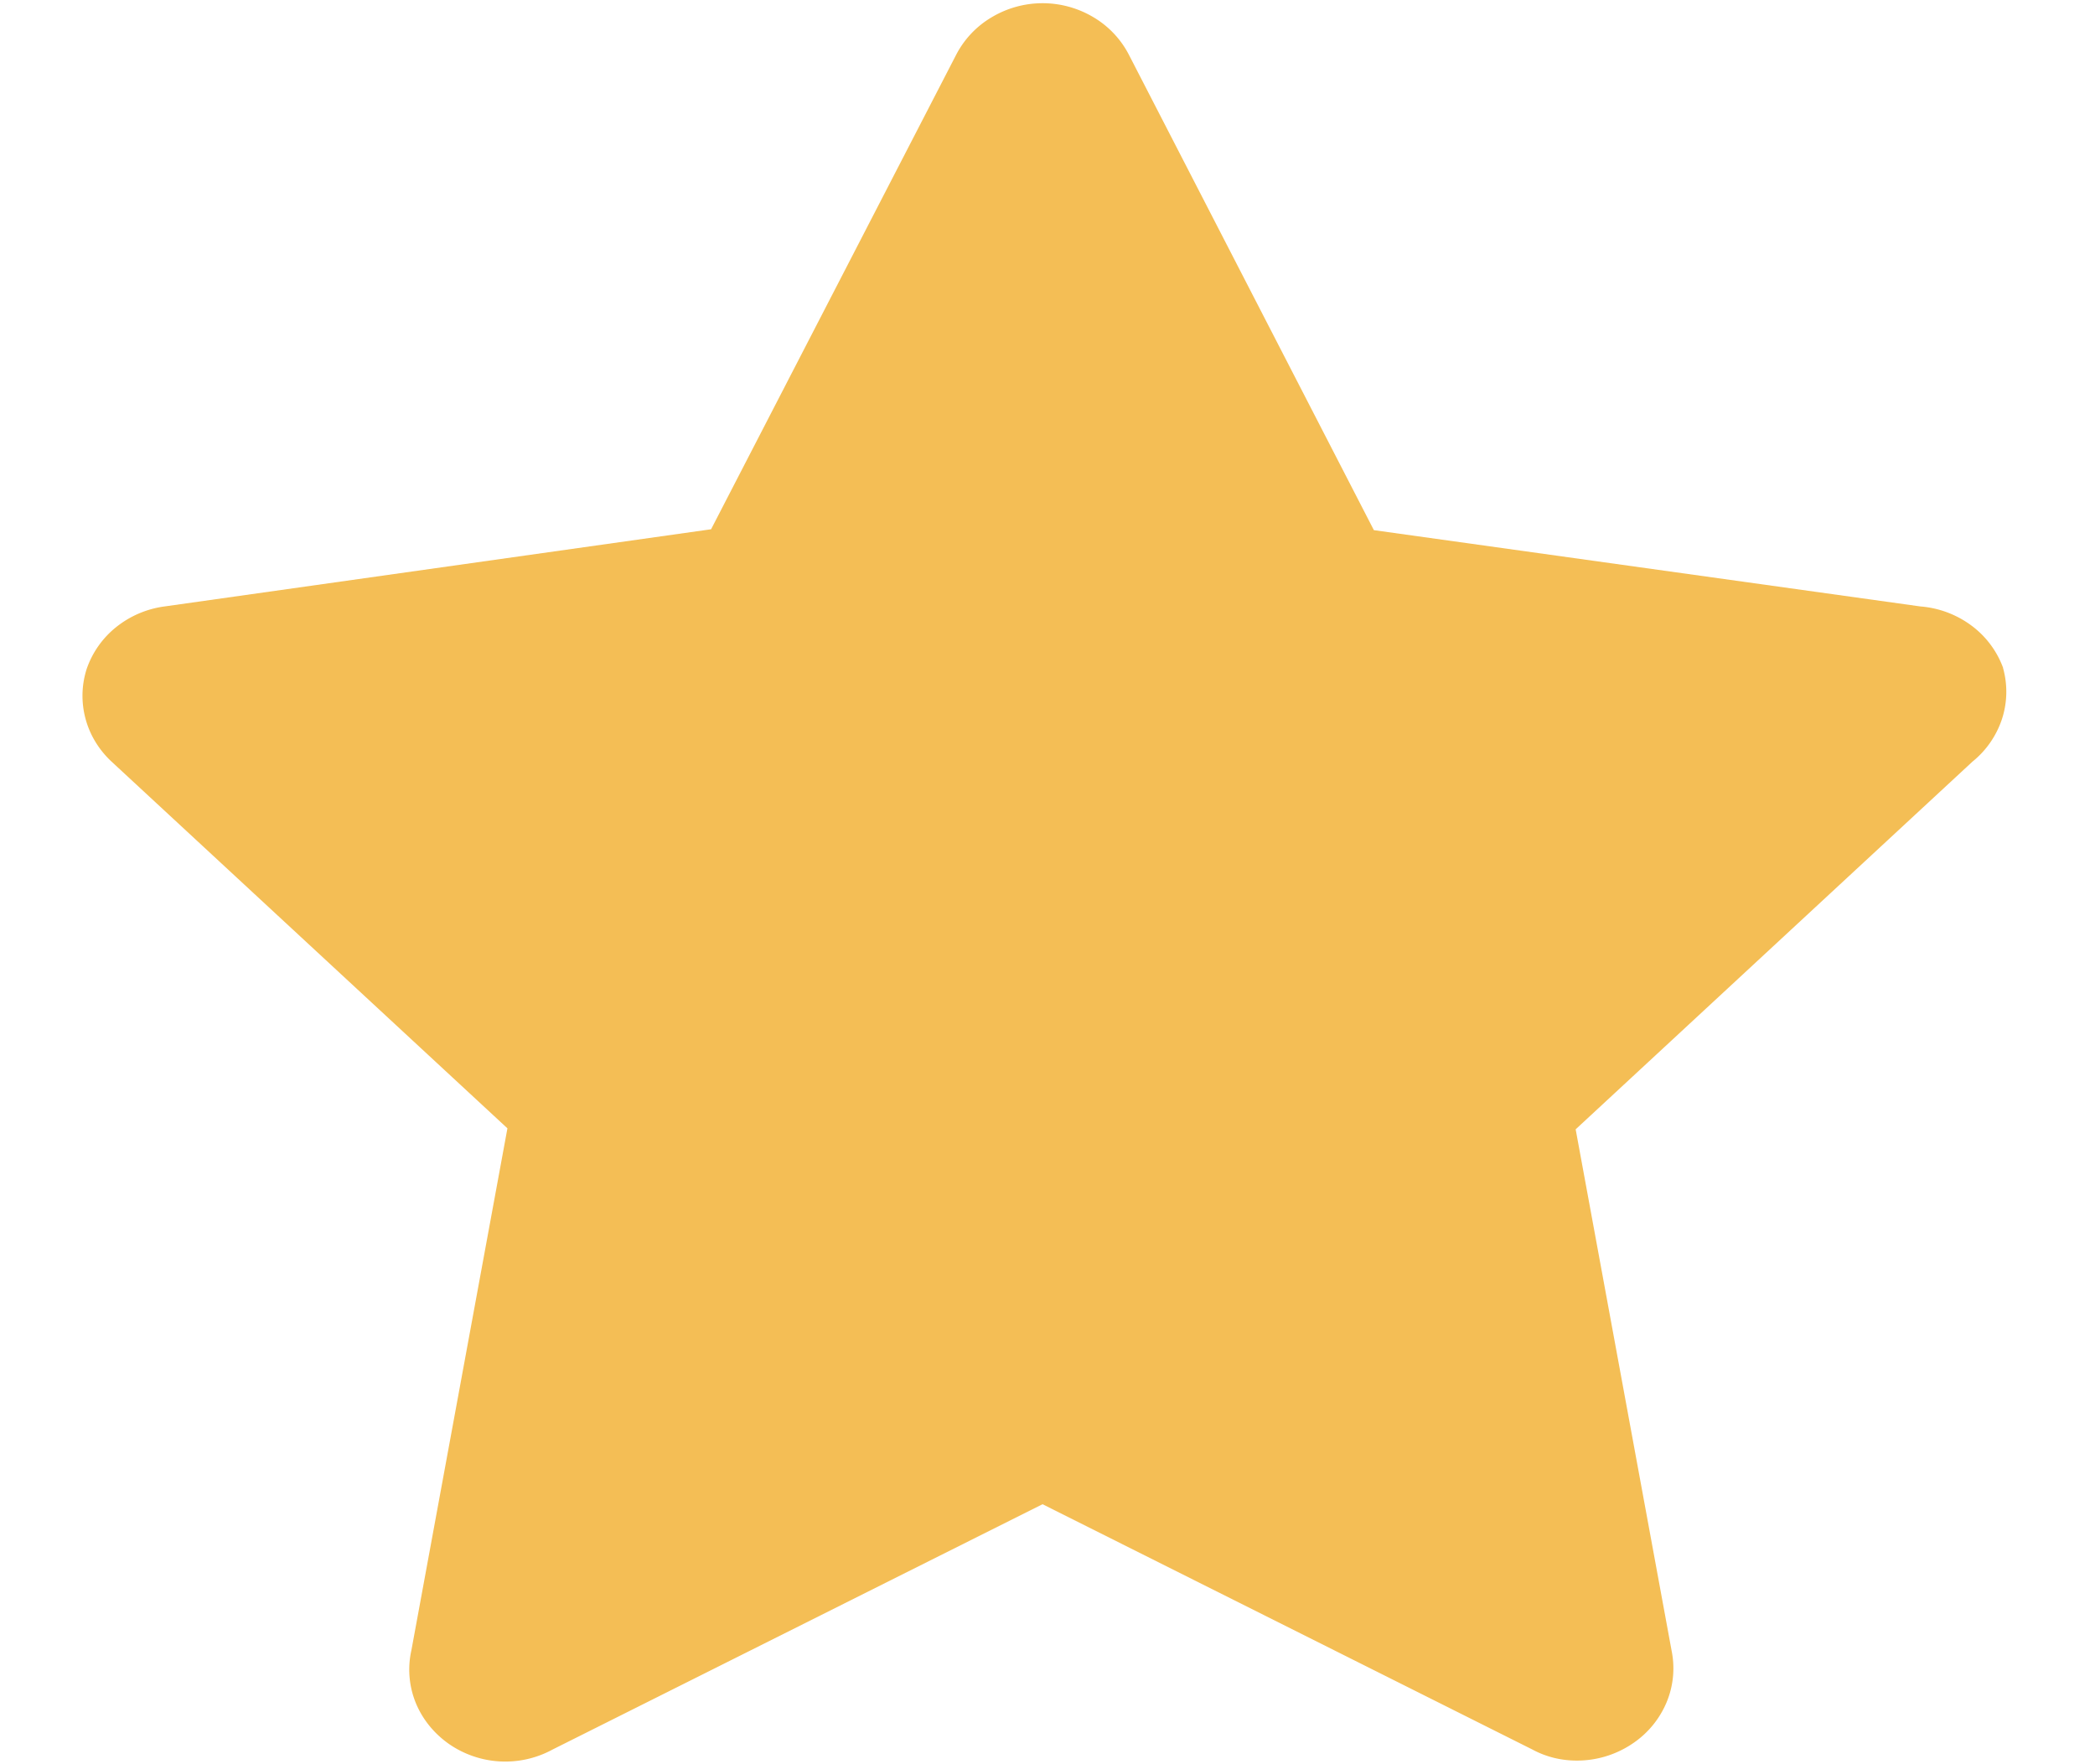<svg xmlns="http://www.w3.org/2000/svg" fill="none" viewBox="0 0 19 16"><path fill="#F4BE55" d="M18.167 6.058a.836.836 0 0 0-.288-.385.894.894 0 0 0-.462-.173l-4.957-.692L10.24.5a.847.847 0 0 0-.322-.343.9.9 0 0 0-.925 0A.847.847 0 0 0 8.67.5L6.449 4.8l-4.957.7a.89.89 0 0 0-.438.187.833.833 0 0 0-.268.38.798.798 0 0 0-.012.445c.038.147.118.281.23.388l3.598 3.333-.871 4.734a.8.8 0 0 0 .037.47c.06.15.164.28.299.376a.897.897 0 0 0 .944.054l4.444-2.225 4.443 2.225c.122.066.26.1.4.1a.899.899 0 0 0 .515-.159.84.84 0 0 0 .301-.368.8.8 0 0 0 .047-.465l-.871-4.733 3.598-3.334a.833.833 0 0 0 .268-.386.799.799 0 0 0 .01-.464z"/></svg>